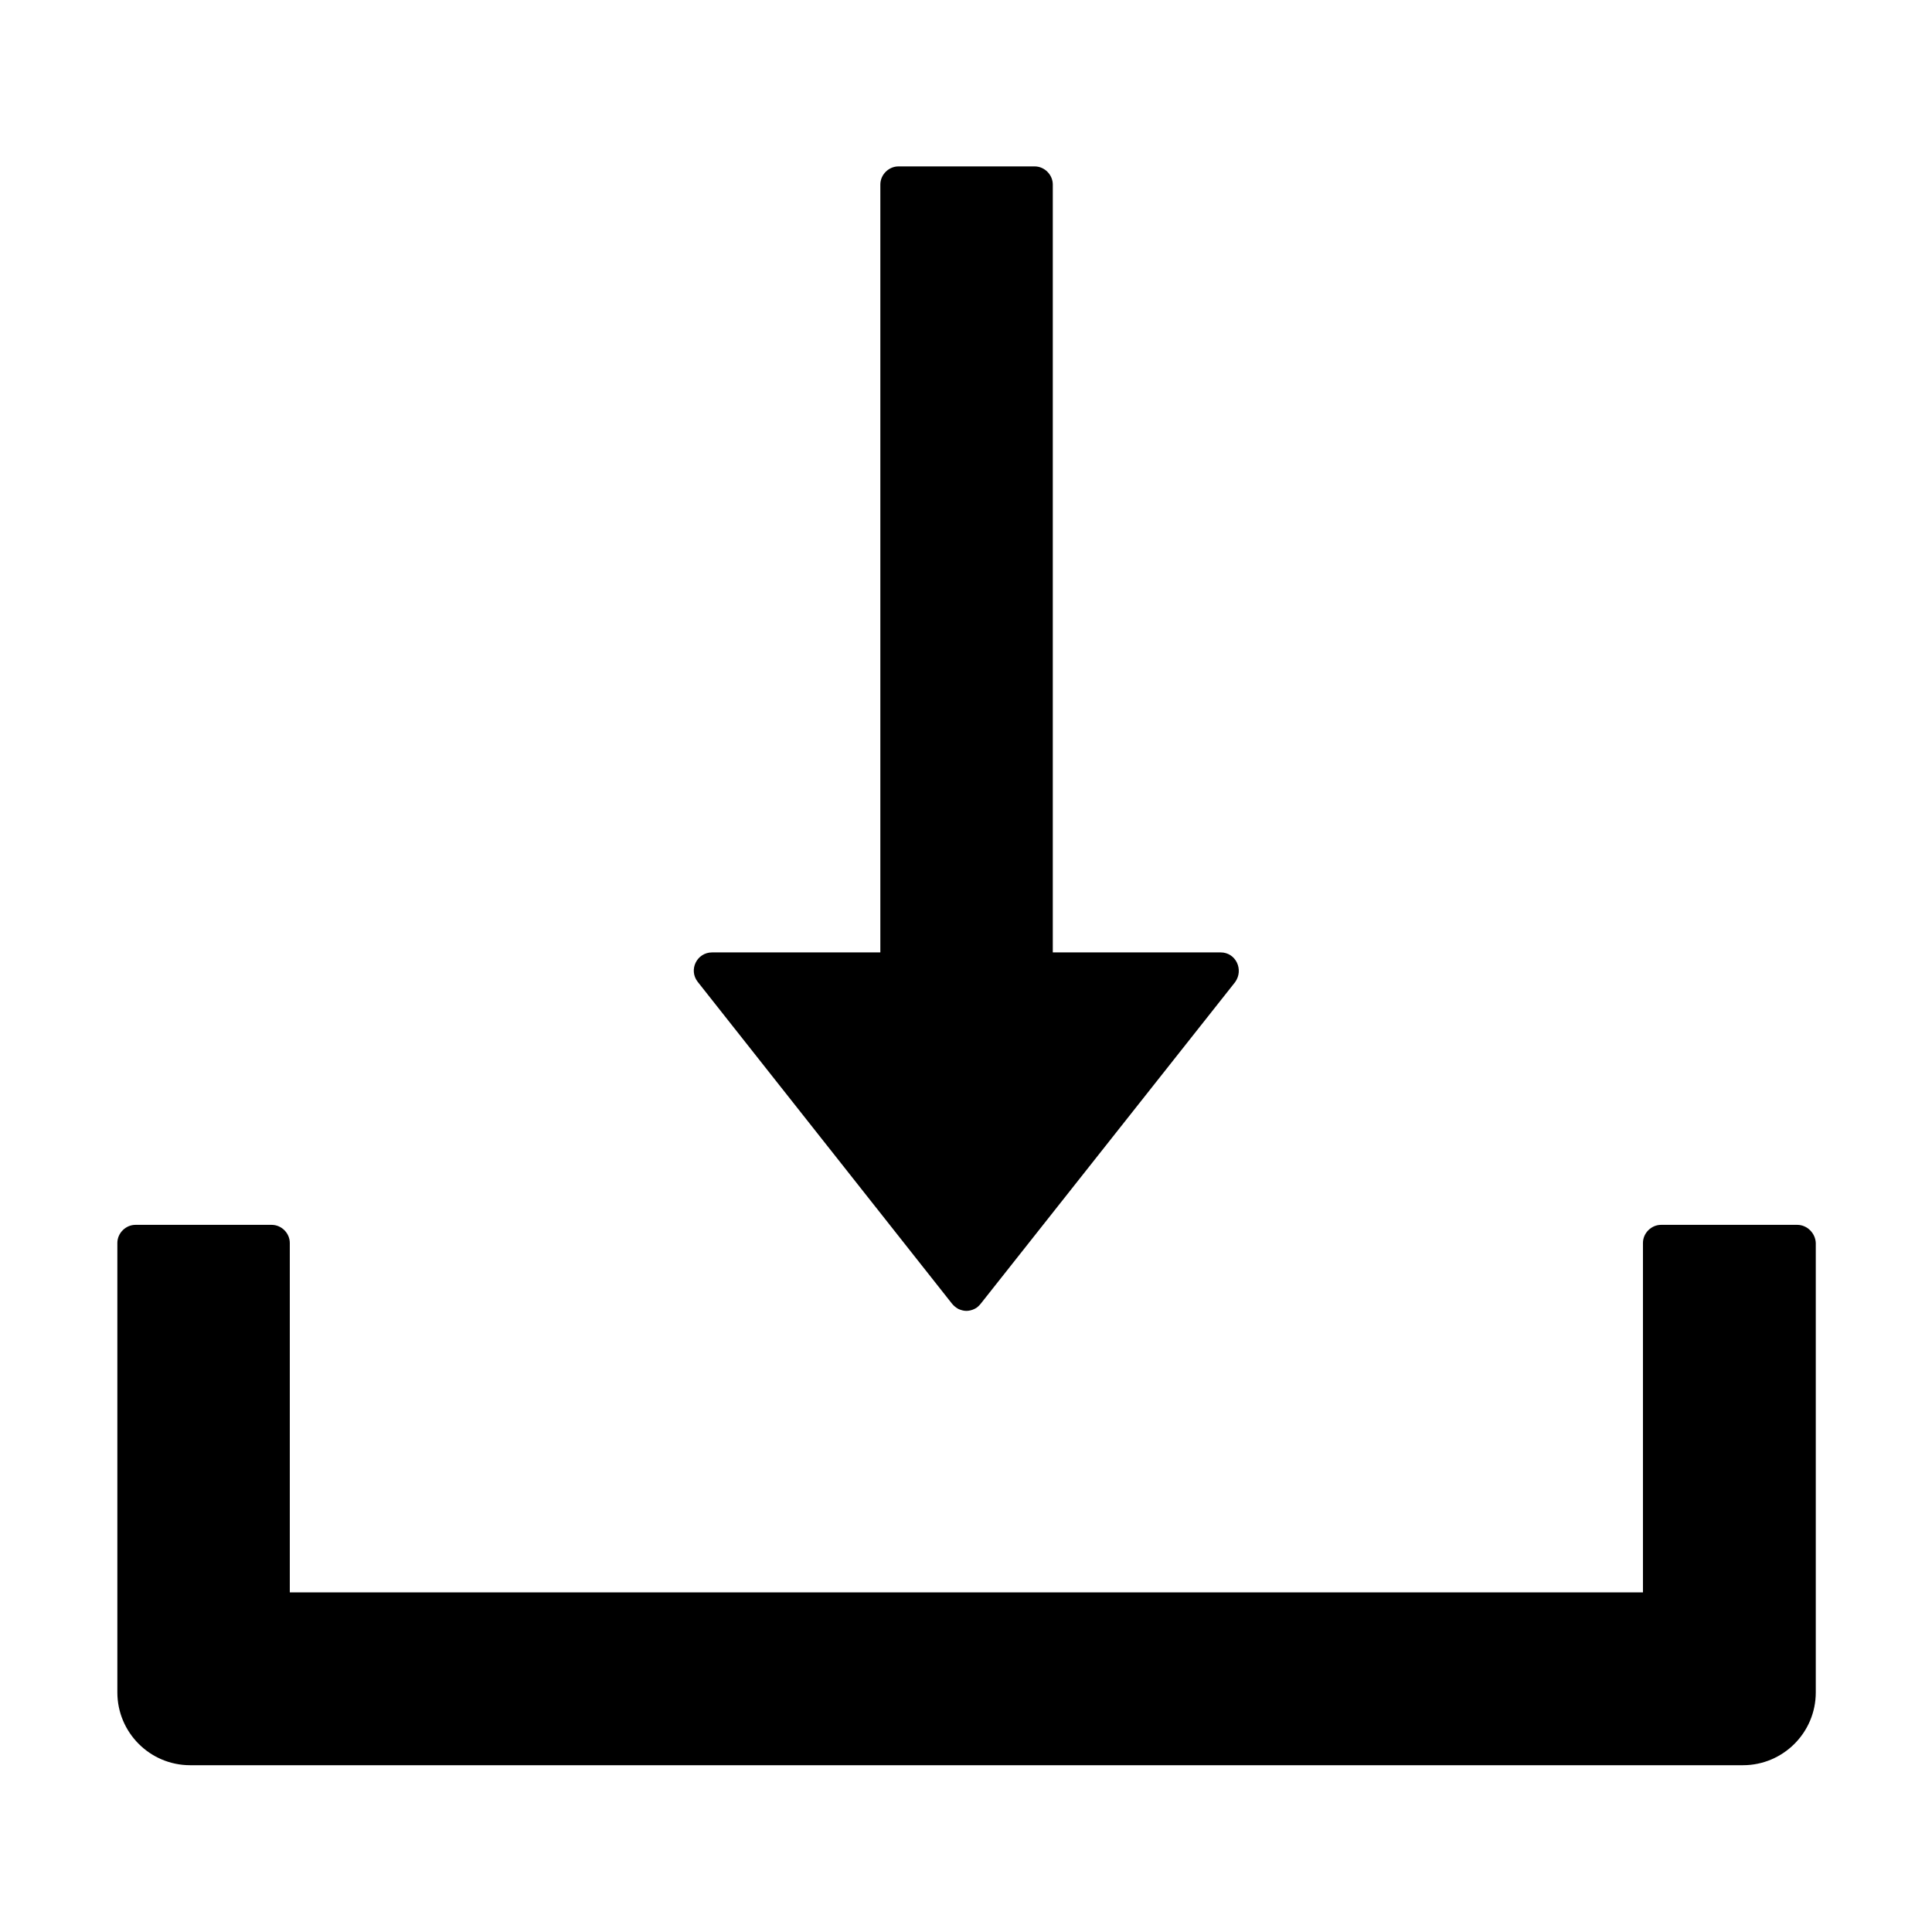 <?xml version="1.0" encoding="utf-8"?>
<!-- Generator: Adobe Illustrator 24.3.0, SVG Export Plug-In . SVG Version: 6.00 Build 0)  -->
<svg version="1.1" id="Layer_1" xmlns="http://www.w3.org/2000/svg" xmlns:xlink="http://www.w3.org/1999/xlink" x="0px" y="0px"
	 viewBox="0 0 512 512" style="enable-background:new 0 0 512 512;" xml:space="preserve">
<path d="M323.5,252.4H279V48.9c0-2.6-2.2-4.8-4.8-4.8h-36.1c-2.6,0-4.8,2.2-4.8,4.8v203.5h-44.6c-4,0-6.3,4.6-3.8,7.8l67.4,85.3
	c0.5,0.6,1,1,1.7,1.4c0.7,0.3,1.4,0.5,2.1,0.5c0.7,0,1.5-0.2,2.1-0.5c0.7-0.3,1.2-0.8,1.7-1.4l67.4-85.2
	C329.7,257,327.5,252.4,323.5,252.4z M476.3,324.6h-36.1c-2.6,0-4.8,2.2-4.8,4.8V422H76.8v-92.6c0-2.6-2.2-4.8-4.8-4.8H35.9
	c-2.6,0-4.8,2.2-4.8,4.8v119.1c0,10.6,8.6,19.3,19.3,19.3h411.5c10.6,0,19.3-8.6,19.3-19.3V329.4
	C481.1,326.8,478.9,324.6,476.3,324.6z"/>
</svg>
